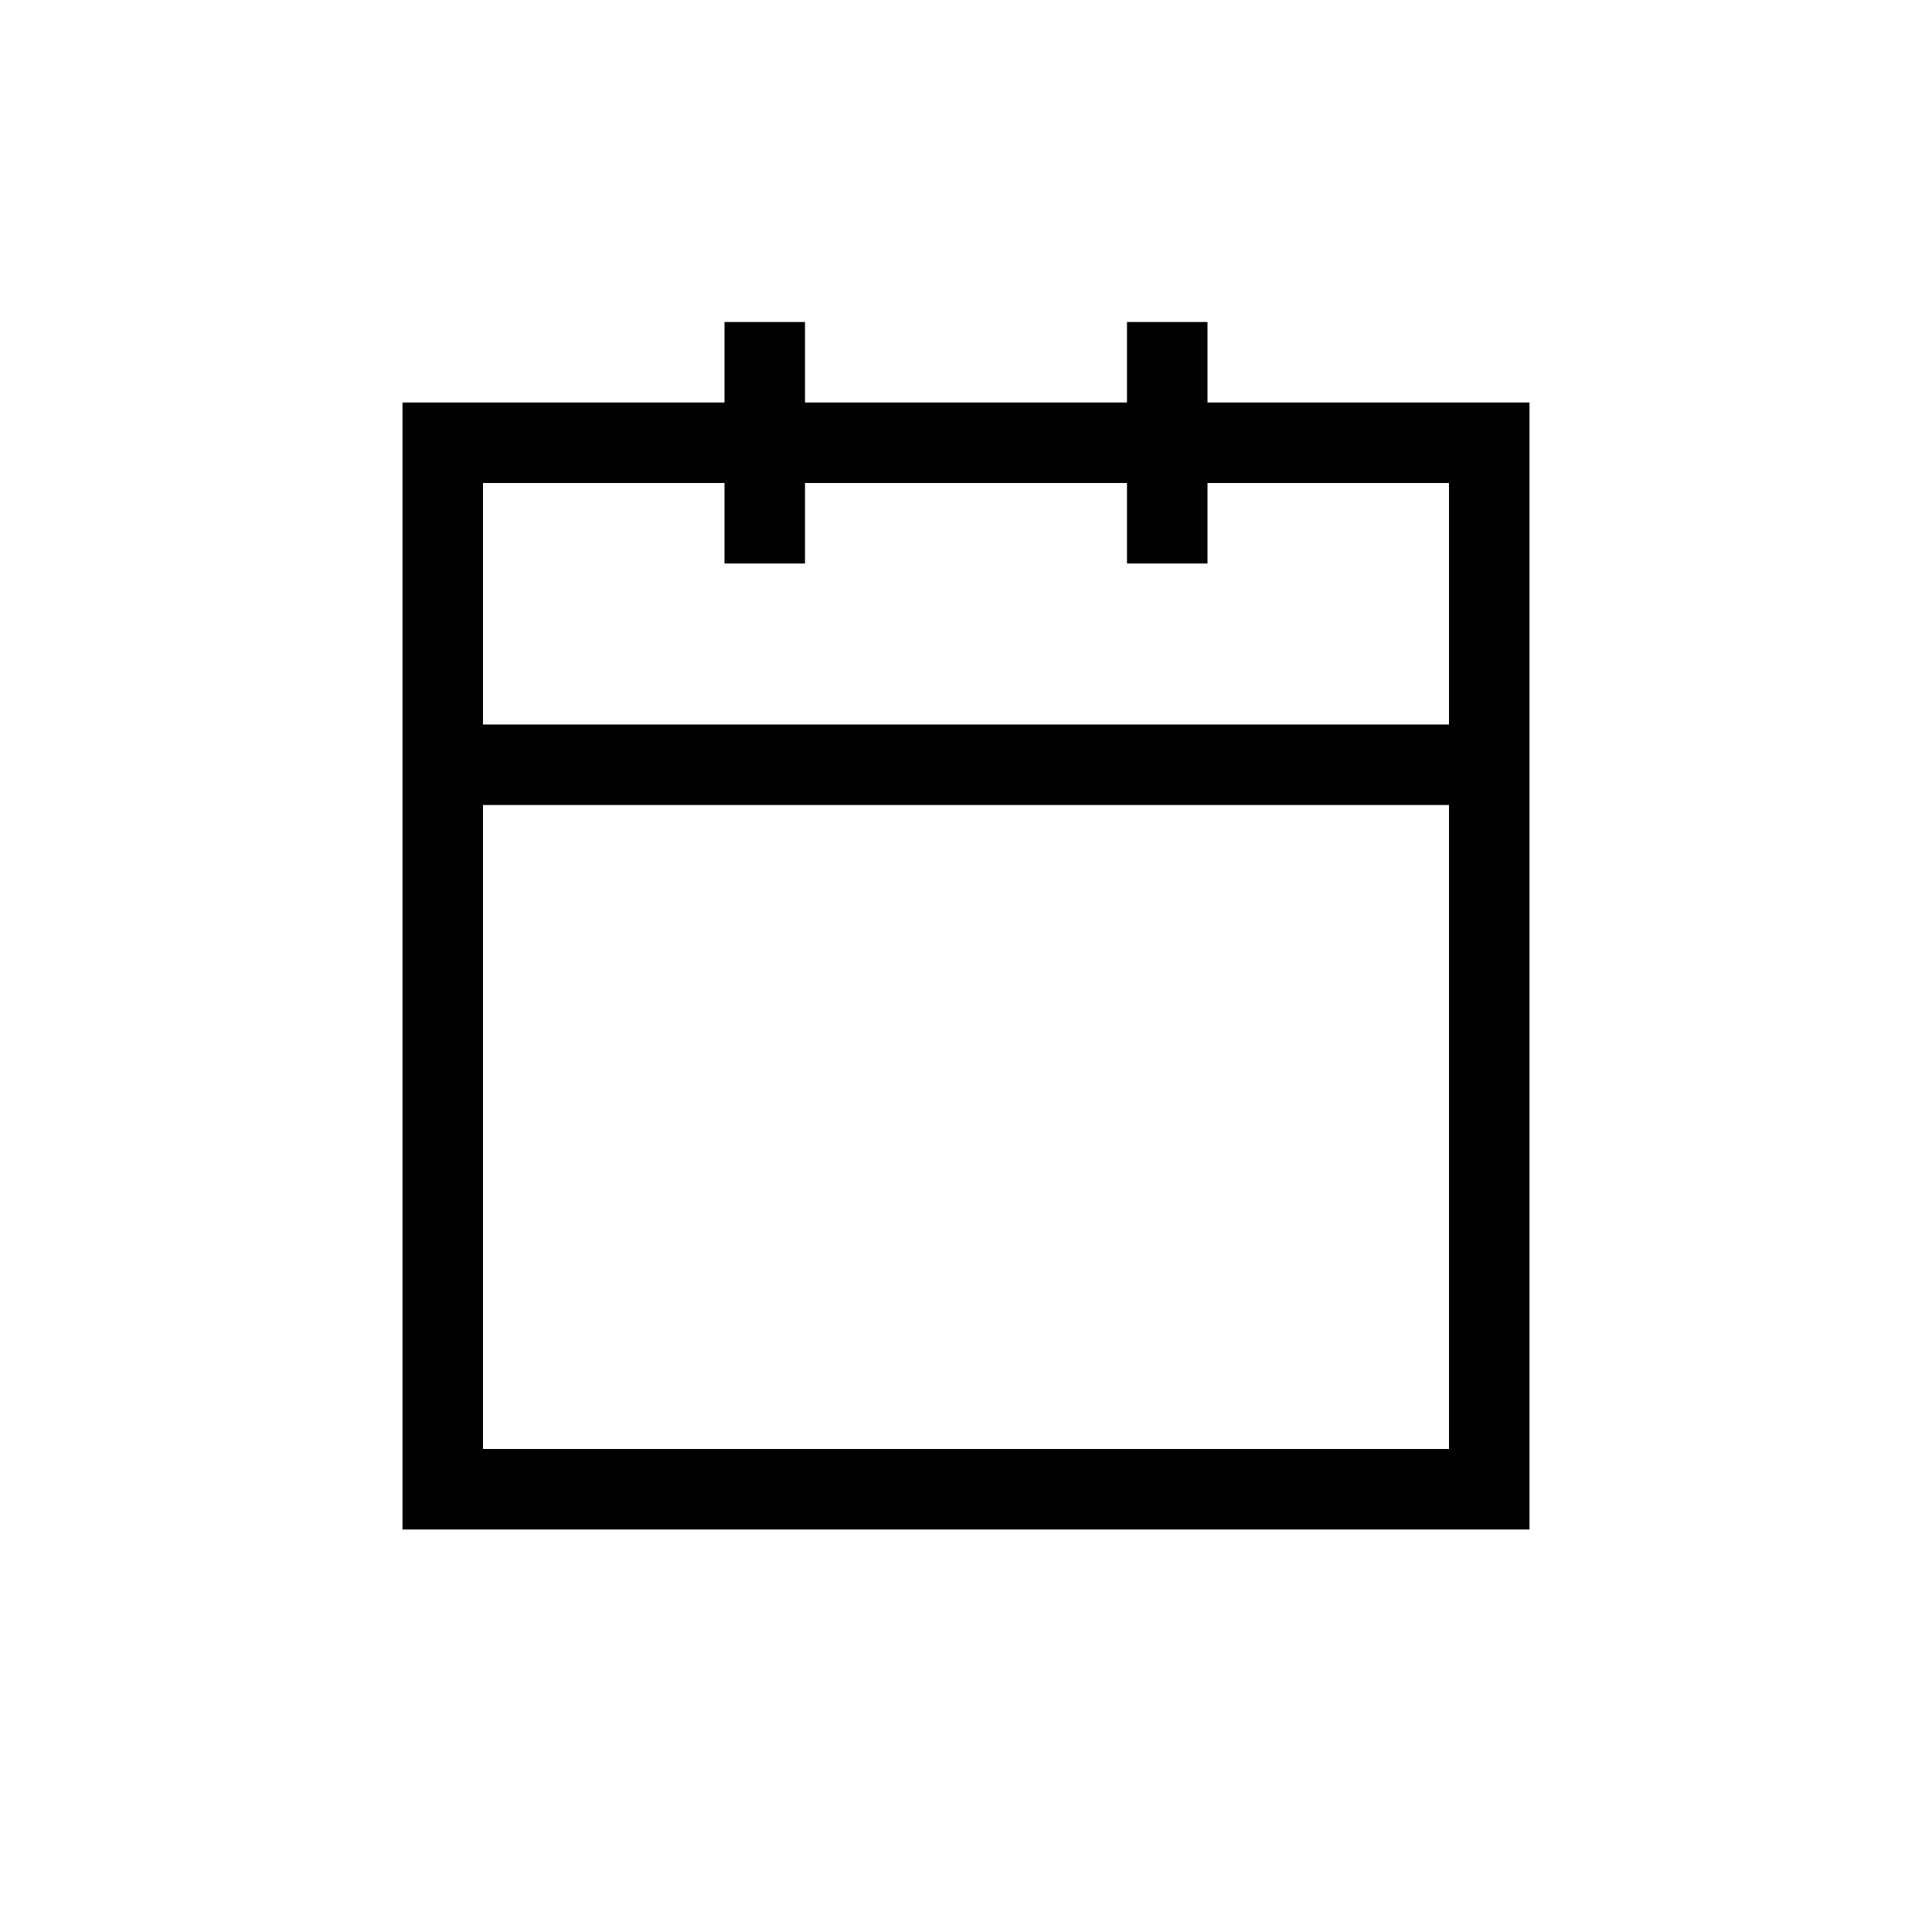 <svg viewBox="0 0 24 24" fill="none" xmlns="http://www.w3.org/2000/svg"><path d="M9.5 5.5h-4v4m4-4h5m-5 0v-1m0 1v1m5-1h4v4m-4-4v-1m0 1v1m-9 3v9h13v-9m-13 0h13" stroke="currentColor" stroke-linecap="square"/></svg>